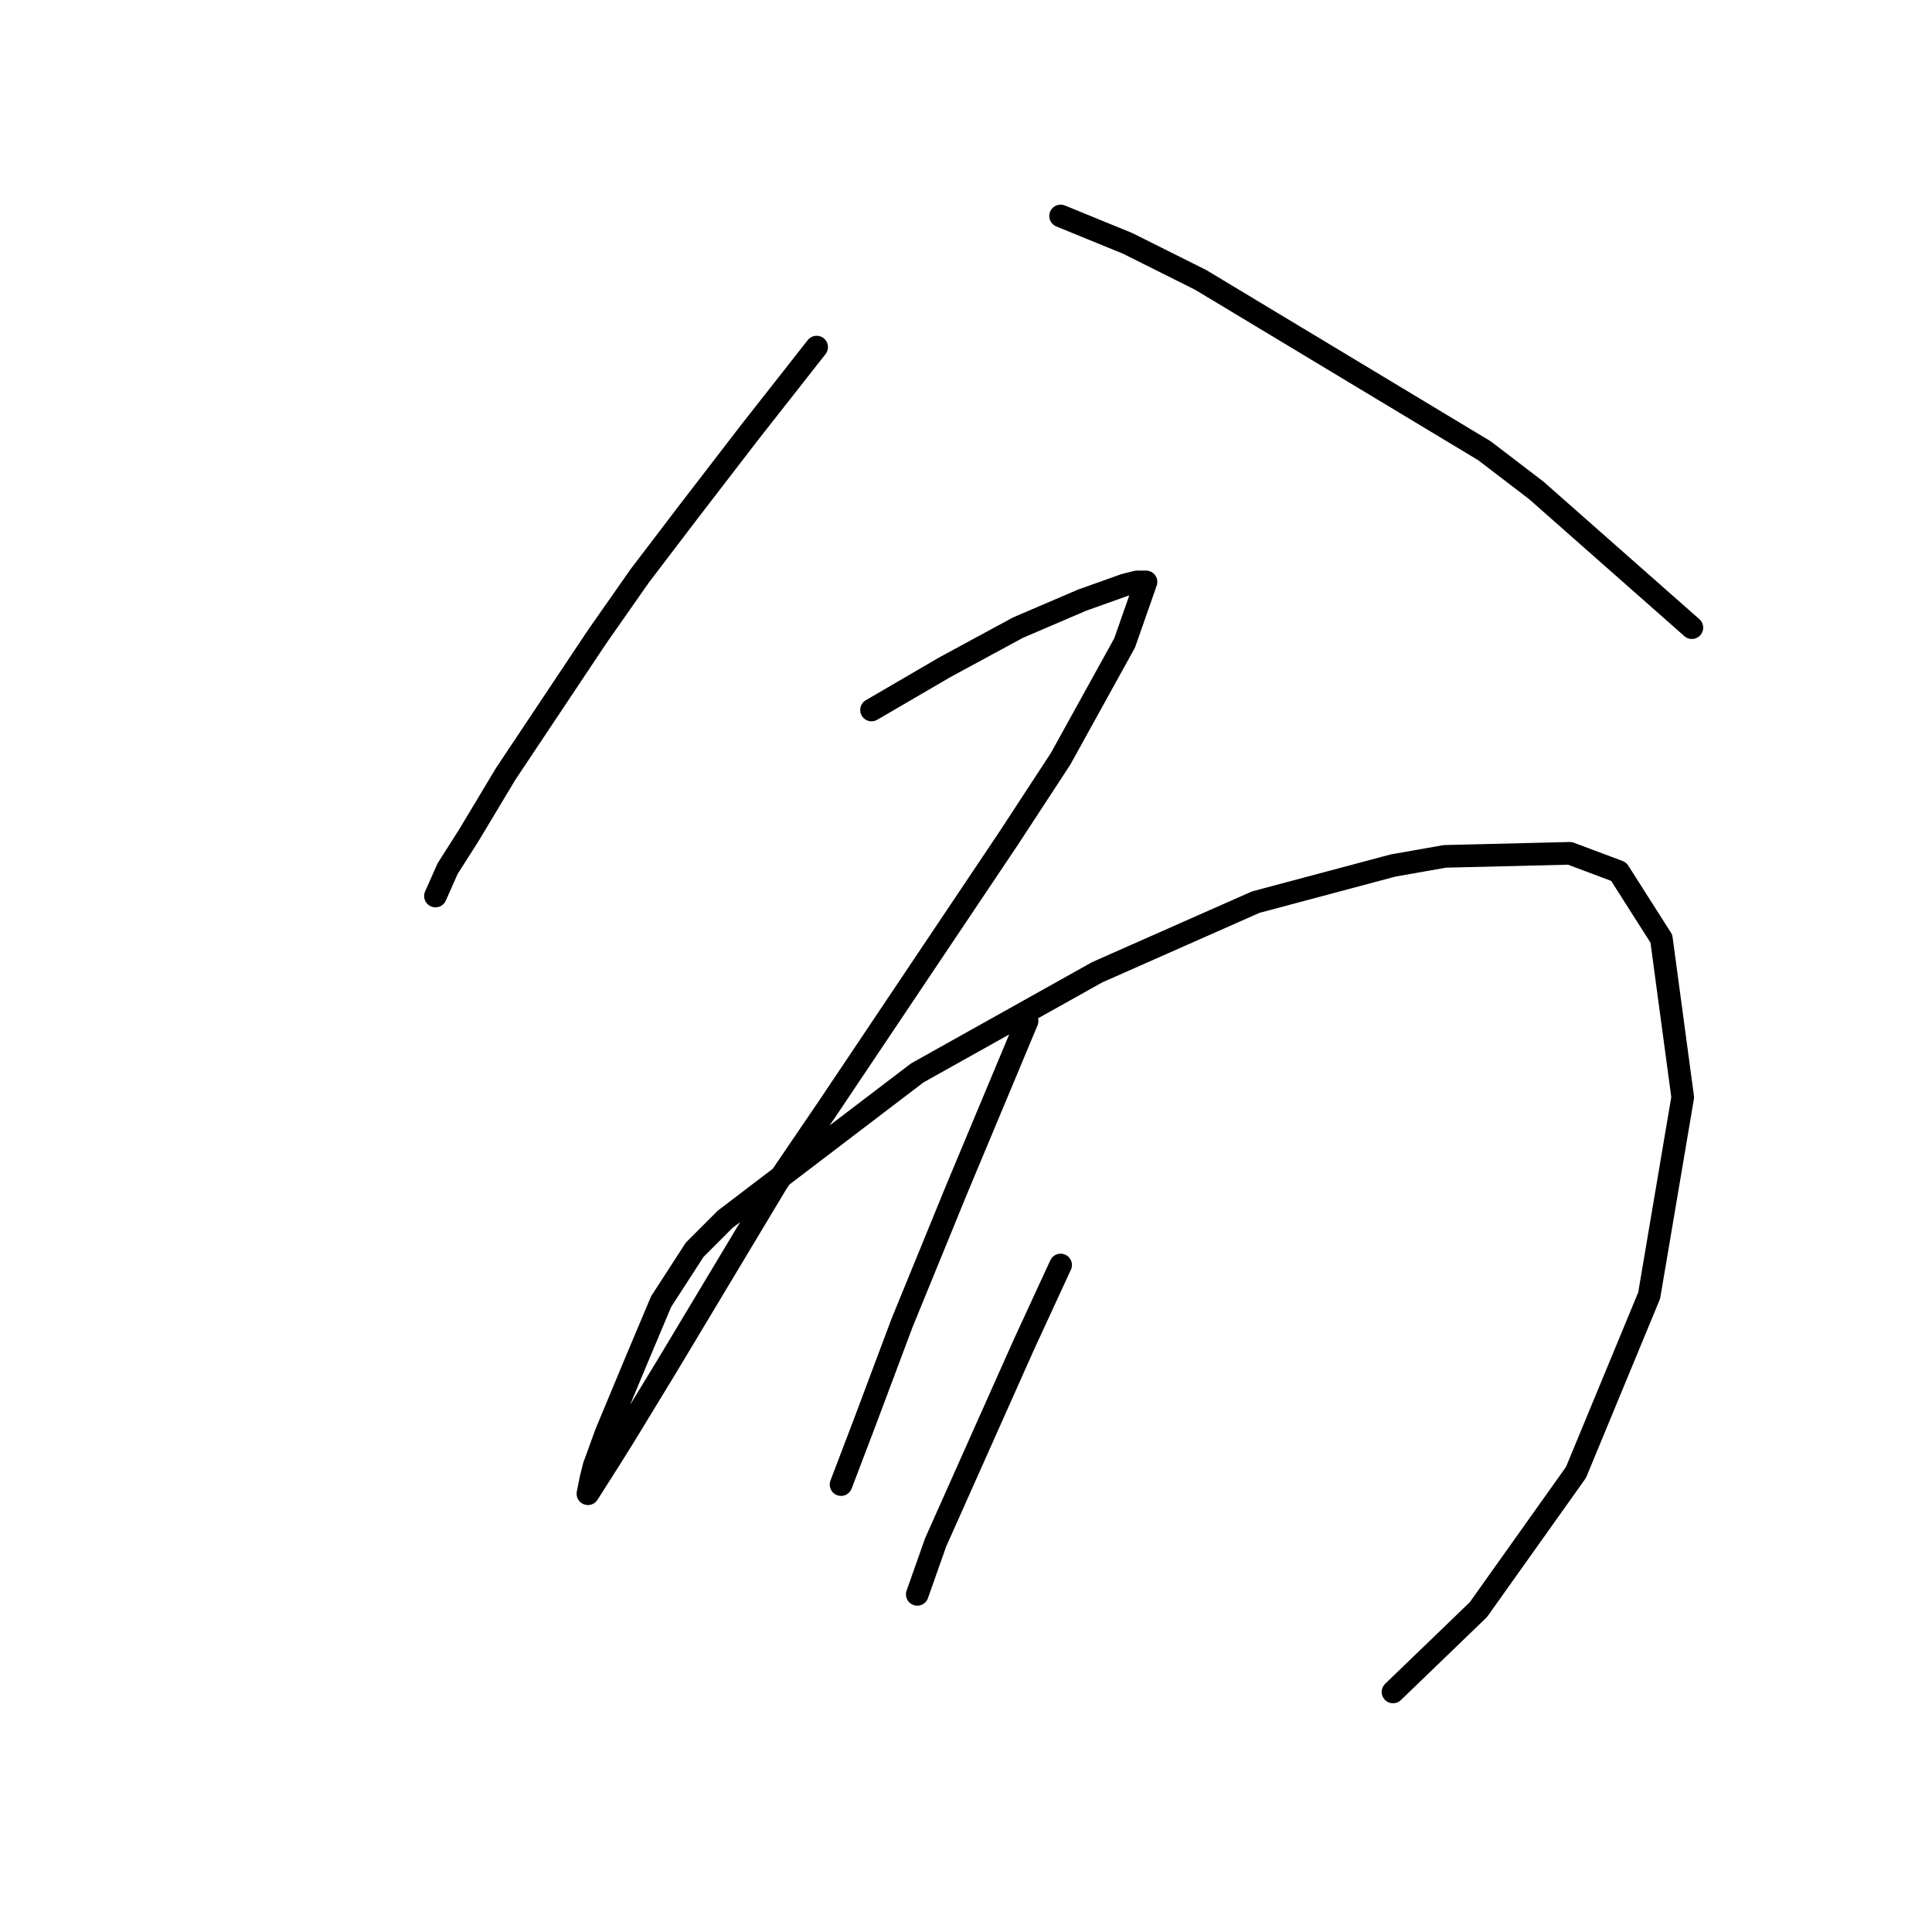 <?xml version="1.0" standalone="no"?>
    <svg width="256" height="256" xmlns="http://www.w3.org/2000/svg" version="1.1">
    <polyline stroke="black" stroke-width="3" stroke-linecap="round" fill="transparent" stroke-linejoin="round" points="108.21 45.992 99.32 57.306 91.238 67.813 84.773 76.298 79.116 84.38 66.993 102.564 62.145 110.645 59.316 115.09 57.7 118.727 57.7 118.727 " />
        <polyline stroke="black" stroke-width="3" stroke-linecap="round" fill="transparent" stroke-linejoin="round" points="140.537 28.617 149.426 32.253 159.124 37.102 196.704 59.731 203.573 64.984 224.182 83.168 224.182 83.168 " />
        <polyline stroke="black" stroke-width="3" stroke-linecap="round" fill="transparent" stroke-linejoin="round" points="115.483 94.078 125.181 88.421 134.879 83.168 143.365 79.531 149.022 77.511 150.639 77.106 151.851 77.106 149.022 85.188 140.537 100.543 133.667 111.049 109.826 146.609 102.957 156.711 88.41 180.956 82.753 190.25 80.732 193.482 77.904 197.927 78.308 195.907 78.712 194.29 80.328 189.845 84.369 180.148 87.602 172.47 92.047 165.601 96.087 161.56 121.545 142.164 145.385 128.829 166.398 119.535 184.582 114.686 191.451 113.474 208.018 113.07 214.484 115.494 220.141 124.384 222.969 145.396 218.524 171.662 208.826 195.099 195.896 213.282 184.582 224.193 184.582 224.193 " />
        <polyline stroke="black" stroke-width="3" stroke-linecap="round" fill="transparent" stroke-linejoin="round" points="136.092 135.294 126.798 157.519 119.524 175.299 114.675 188.229 111.443 196.715 111.443 196.715 " />
        <polyline stroke="black" stroke-width="3" stroke-linecap="round" fill="transparent" stroke-linejoin="round" points="140.537 167.621 135.688 178.127 123.969 204.392 121.545 211.262 121.545 211.262 " />
        </svg>